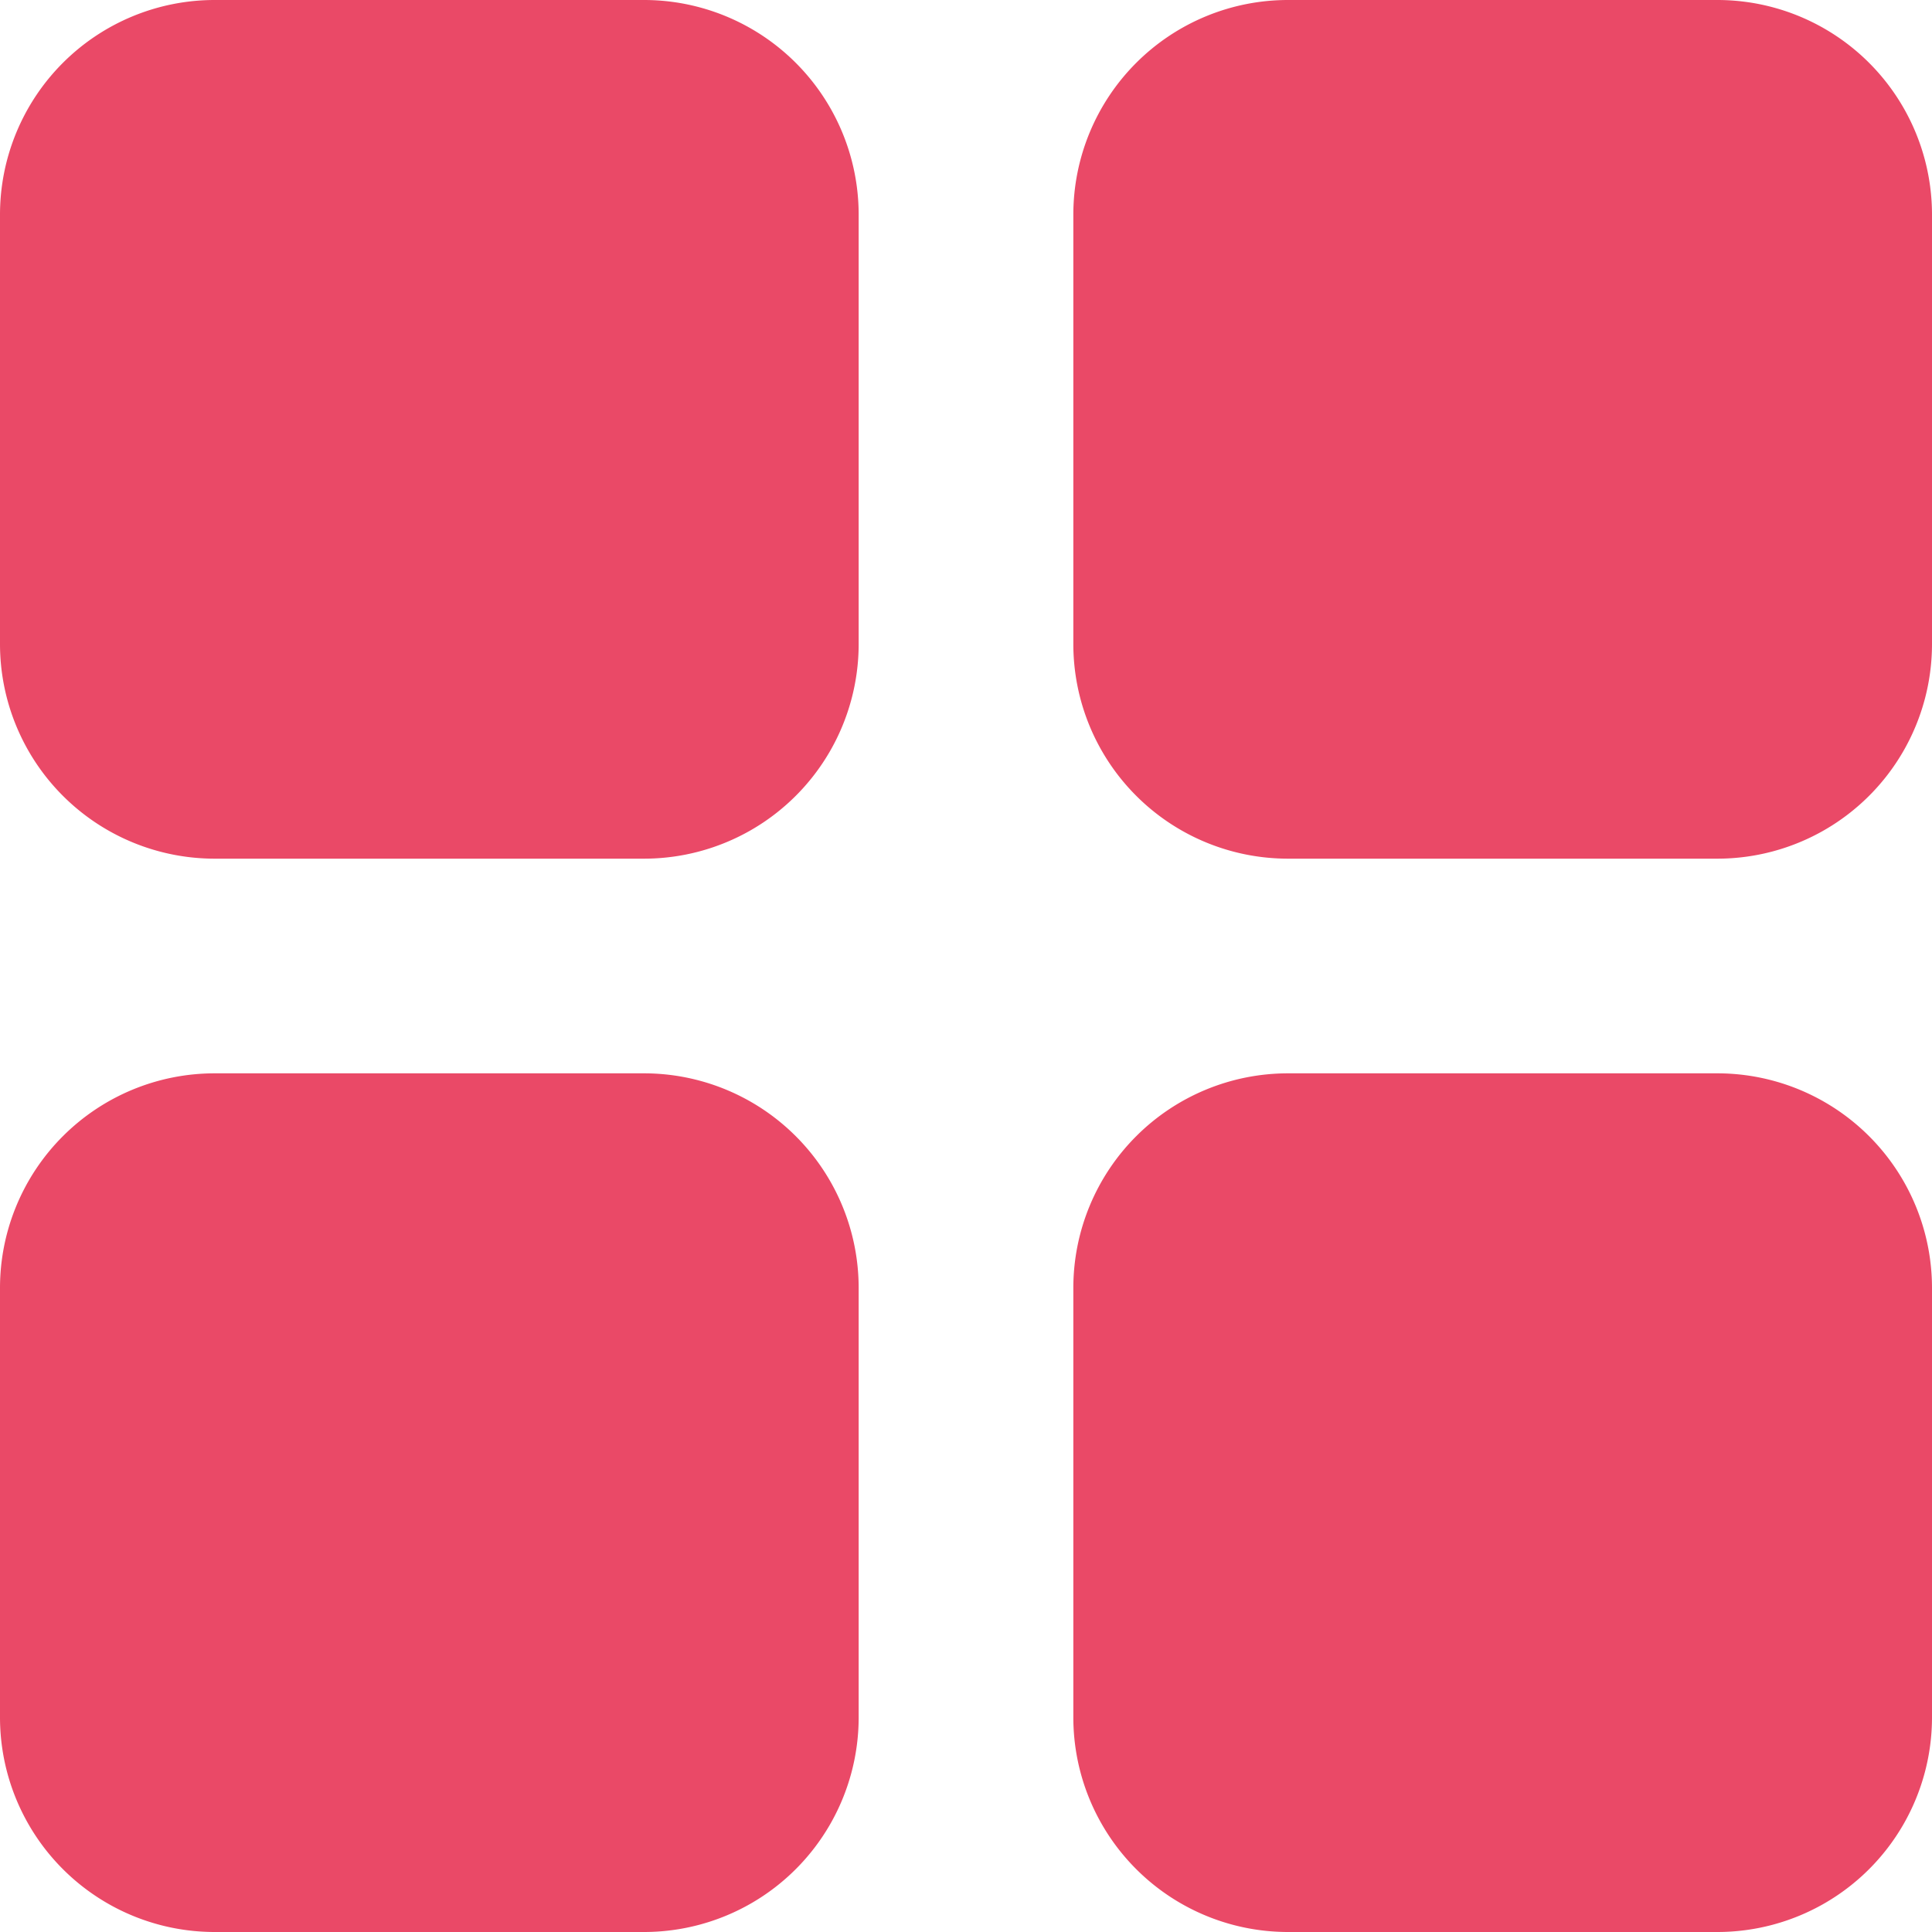 <svg id="Icon_apps_solid" xmlns="http://www.w3.org/2000/svg" width="18" height="18" viewBox="0 0 18 18">
  <path id="Path" d="M0,2A2,2,0,0,1,2,0H6A2,2,0,0,1,8,2V6A2,2,0,0,1,6,8H2A2,2,0,0,1,0,6Z" fill="#ea4967"/>
  <path id="Path-2" data-name="Path" d="M0,2A2,2,0,0,1,2,0H6A2,2,0,0,1,8,2V6A2,2,0,0,1,6,8H2A2,2,0,0,1,0,6Z" transform="translate(0 10)" fill="#ea4967"/>
  <path id="Path-3" data-name="Path" d="M0,2A2,2,0,0,1,2,0H6A2,2,0,0,1,8,2V6A2,2,0,0,1,6,8H2A2,2,0,0,1,0,6Z" transform="translate(10)" fill="#ea4967"/>
  <path id="Path-4" data-name="Path" d="M0,2A2,2,0,0,1,2,0H6A2,2,0,0,1,8,2V6A2,2,0,0,1,6,8H2A2,2,0,0,1,0,6Z" transform="translate(10 10)" fill="#ea4967"/>
</svg>
